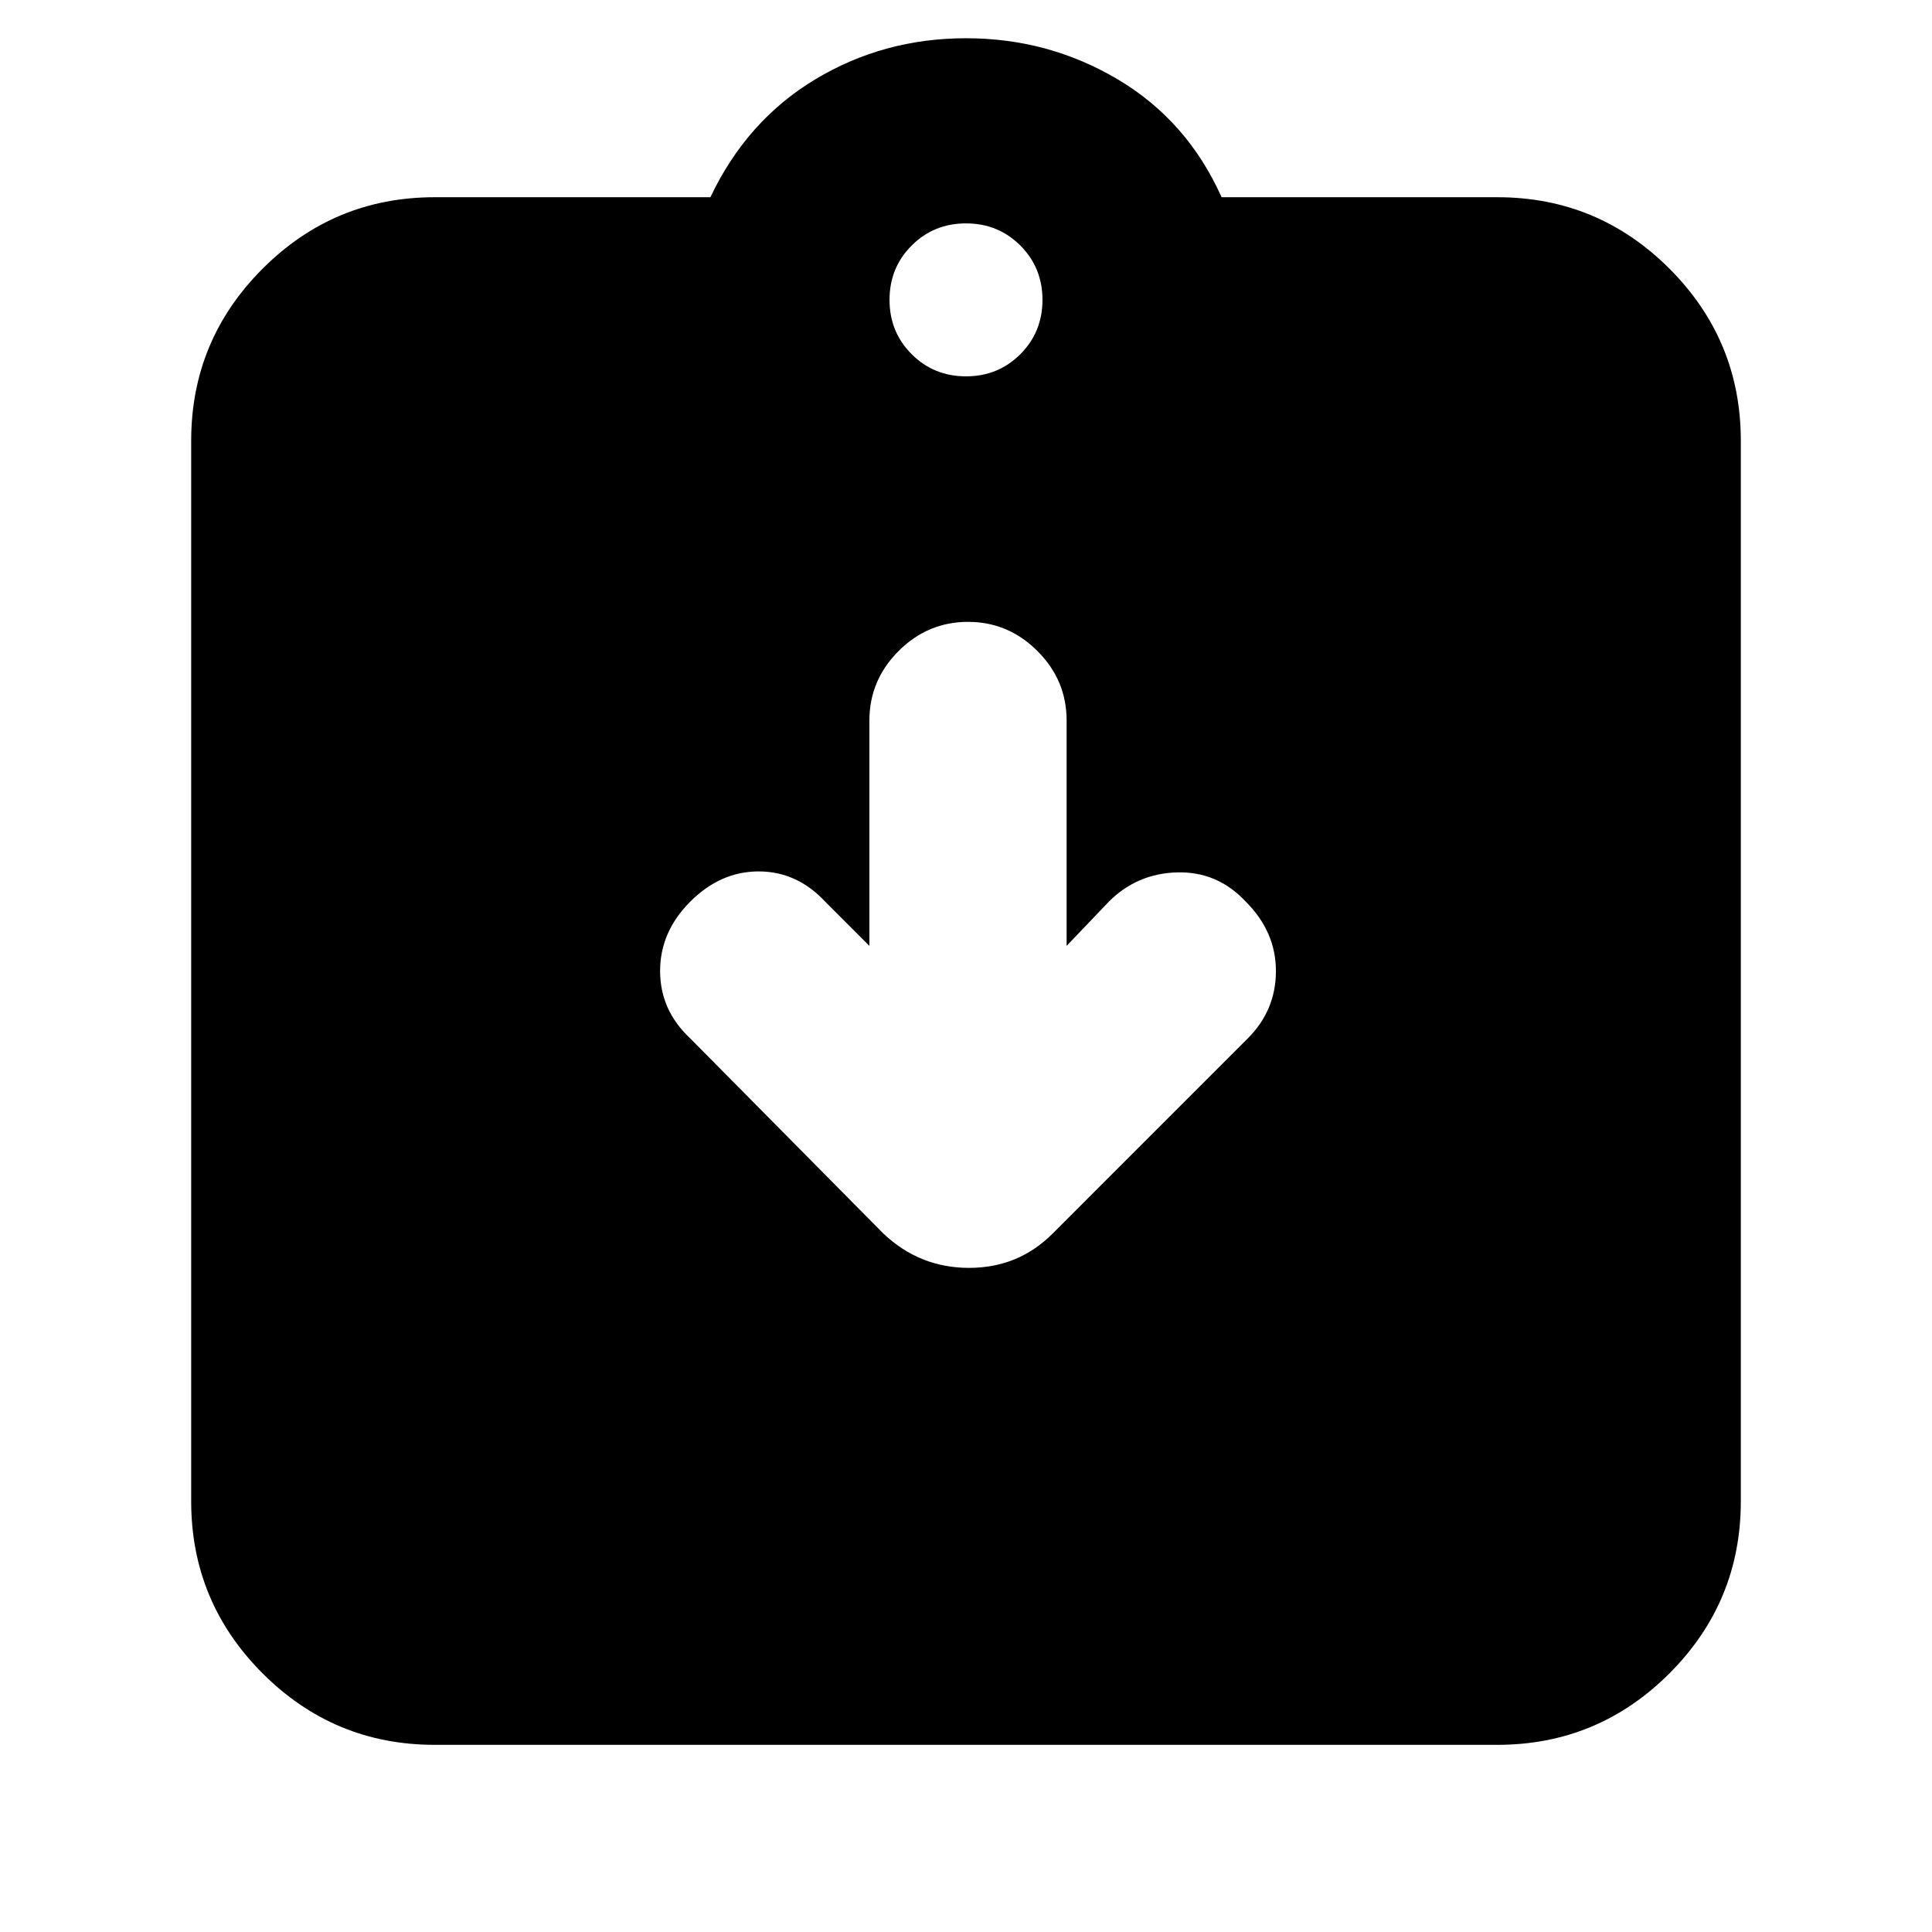 <svg xmlns="http://www.w3.org/2000/svg" height="24" width="24"><path d="M5.4 21.675Q4.15 21.675 3.263 20.788Q2.375 19.9 2.375 18.65V5.475Q2.375 4.225 3.263 3.337Q4.15 2.45 5.4 2.45H8.825Q9.275 1.5 10.125 0.987Q10.975 0.475 12 0.475Q13.025 0.475 13.887 0.987Q14.75 1.5 15.175 2.45H18.6Q19.85 2.45 20.738 3.337Q21.625 4.225 21.625 5.475V18.65Q21.625 19.9 20.738 20.788Q19.85 21.675 18.6 21.675ZM12 4.675Q12.4 4.675 12.675 4.4Q12.95 4.125 12.95 3.725Q12.95 3.325 12.675 3.05Q12.4 2.775 12 2.775Q11.6 2.775 11.325 3.05Q11.05 3.325 11.05 3.725Q11.05 4.125 11.325 4.4Q11.6 4.675 12 4.675ZM10.975 15.325Q11.425 15.75 12.038 15.75Q12.65 15.75 13.075 15.325L15.5 12.9Q15.85 12.55 15.85 12.062Q15.85 11.575 15.475 11.2Q15.125 10.825 14.625 10.837Q14.125 10.85 13.775 11.2L13.25 11.75V8.95Q13.25 8.45 12.887 8.087Q12.525 7.725 12.025 7.725Q11.525 7.725 11.163 8.087Q10.8 8.45 10.8 8.95V11.75L10.25 11.2Q9.9 10.825 9.425 10.825Q8.95 10.825 8.575 11.2Q8.2 11.575 8.2 12.062Q8.2 12.55 8.575 12.9Z"/></svg>